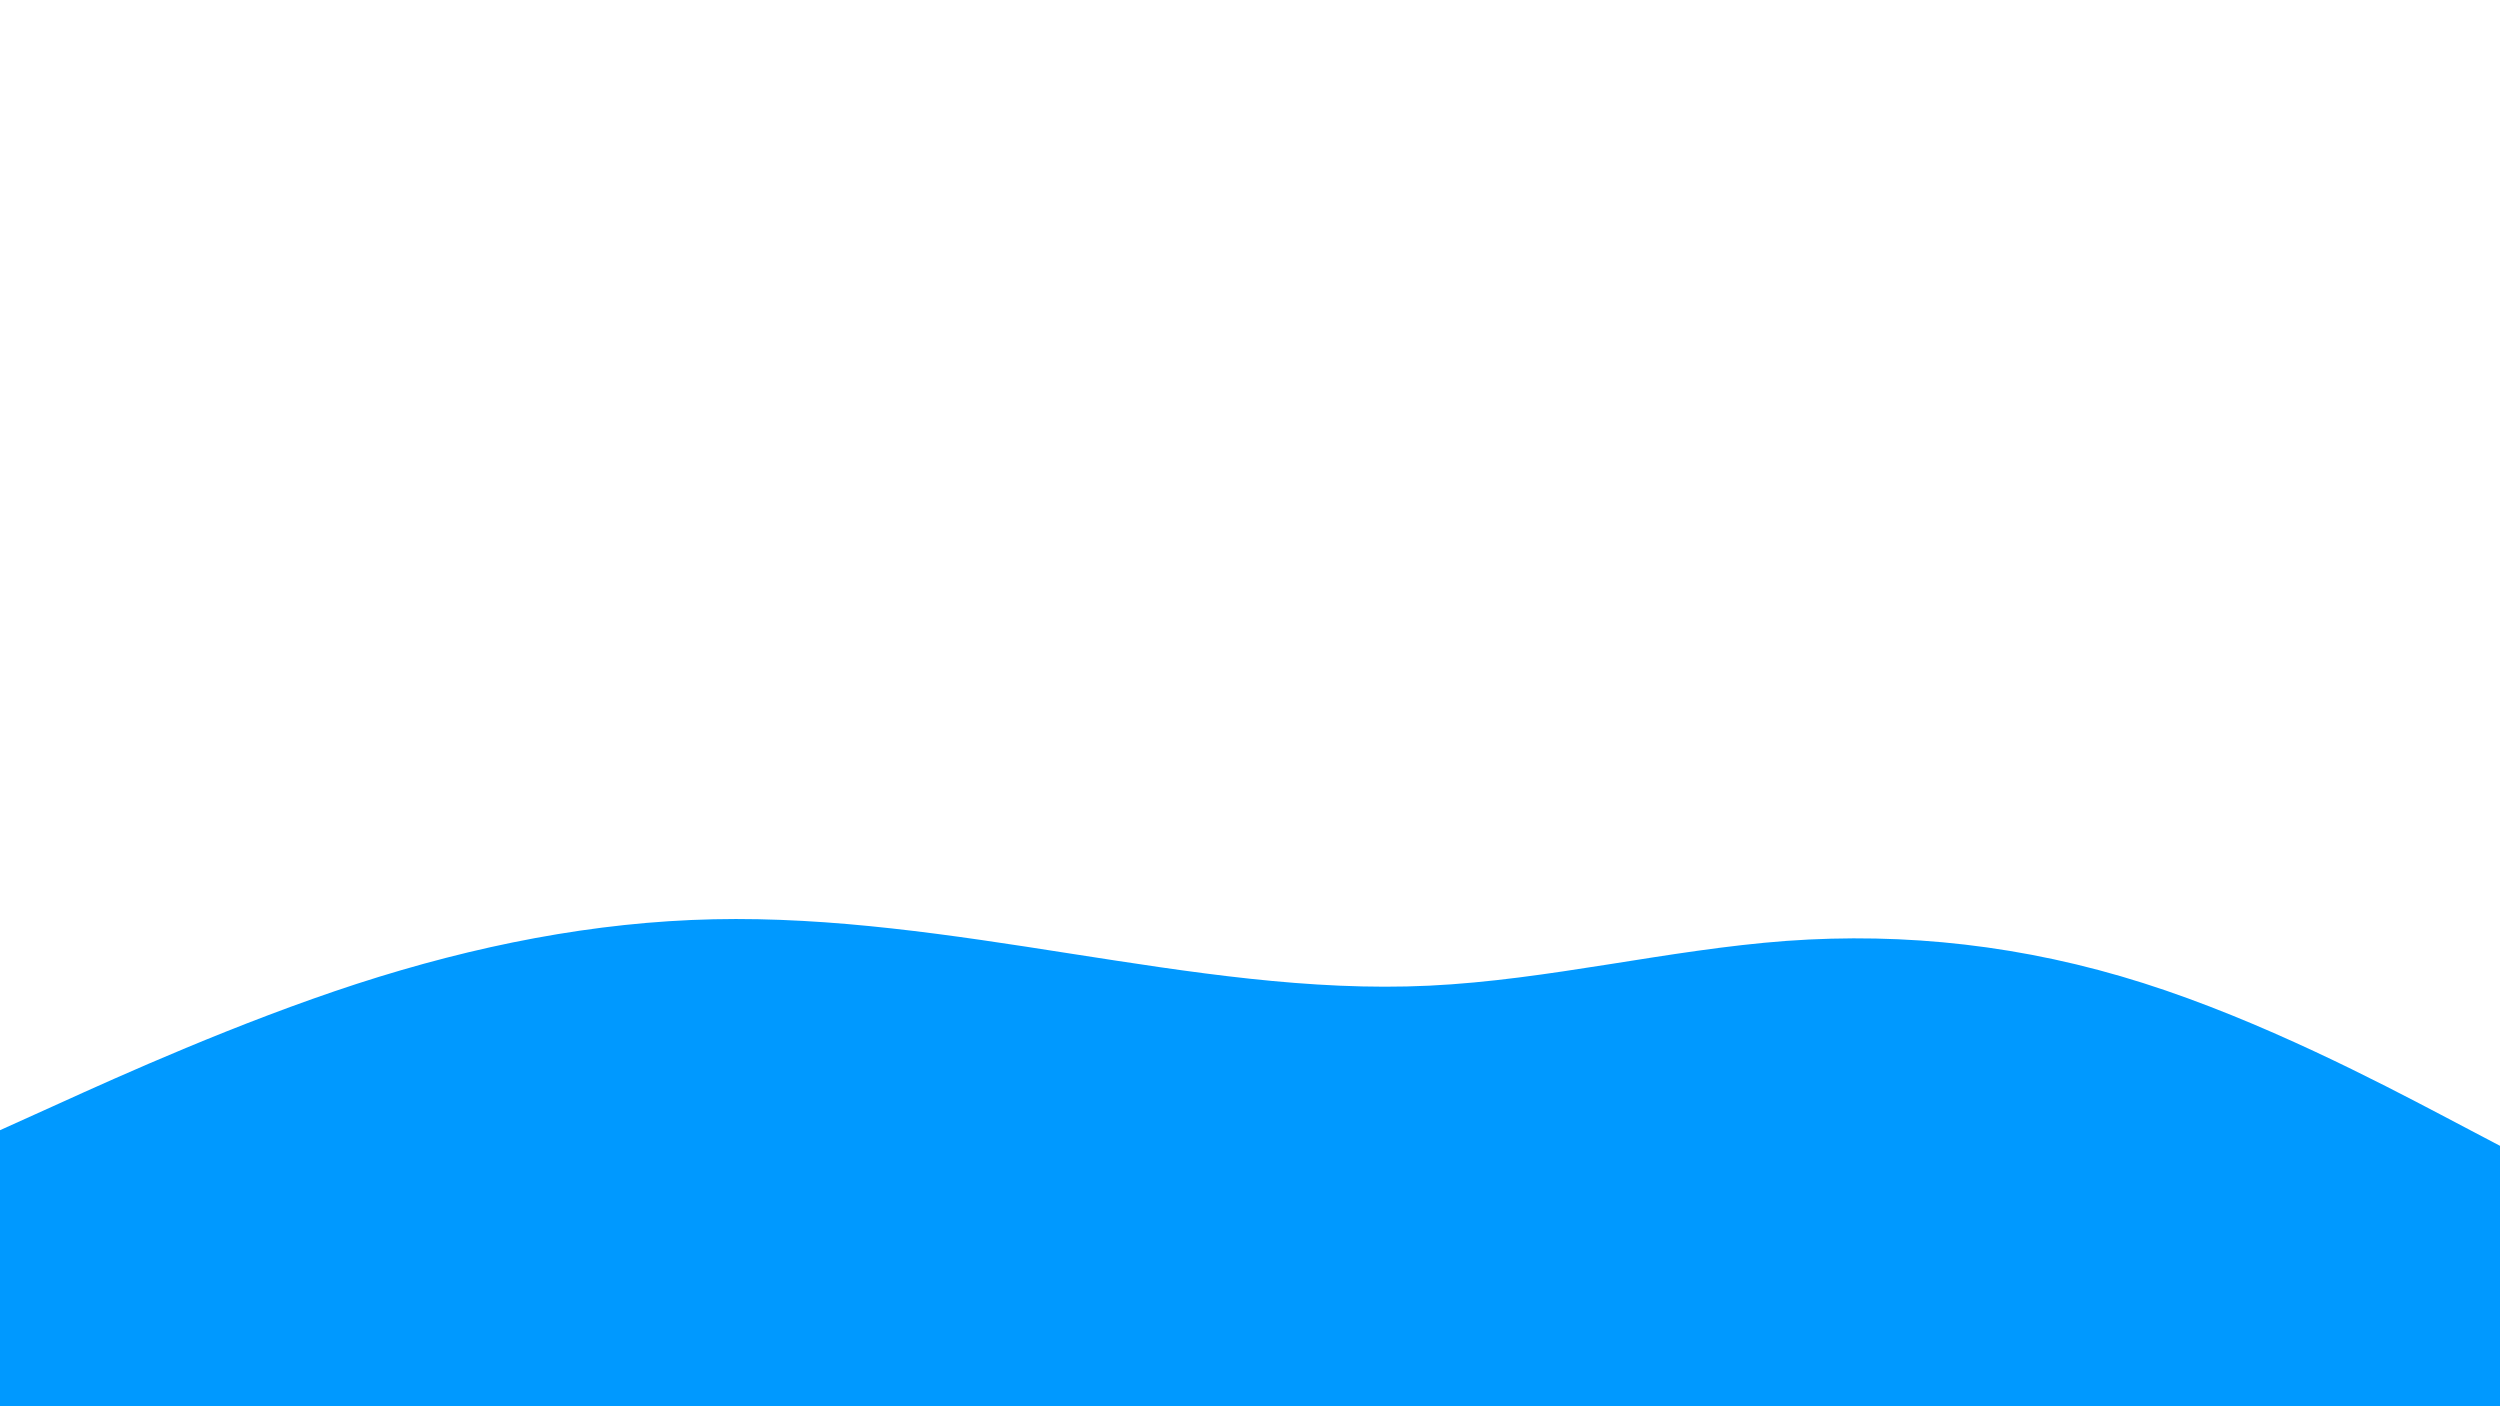<svg id="visual" viewBox="0 0 960 540" width="960" height="540" xmlns="http://www.w3.org/2000/svg" xmlns:xlink="http://www.w3.org/1999/xlink" version="1.1"><rect x="0" y="0" width="960" height="540" fill="#FFFFFF"></rect><path d="M0 434L22.8 423.7C45.7 413.3 91.3 392.7 137 377.8C182.7 363 228.3 354 274 353C319.7 352 365.3 359 411.2 366.2C457 373.3 503 380.7 548.8 378.5C594.7 376.3 640.3 364.7 686 361.3C731.7 358 777.3 363 823 377.5C868.7 392 914.3 416 937.2 428L960 440L960 541L937.2 541C914.3 541 868.7 541 823 541C777.3 541 731.7 541 686 541C640.3 541 594.7 541 548.8 541C503 541 457 541 411.2 541C365.3 541 319.7 541 274 541C228.3 541 182.7 541 137 541C91.3 541 45.7 541 22.8 541L0 541Z" fill="#0099ff" stroke-linecap="round" stroke-linejoin="miter"></path></svg>